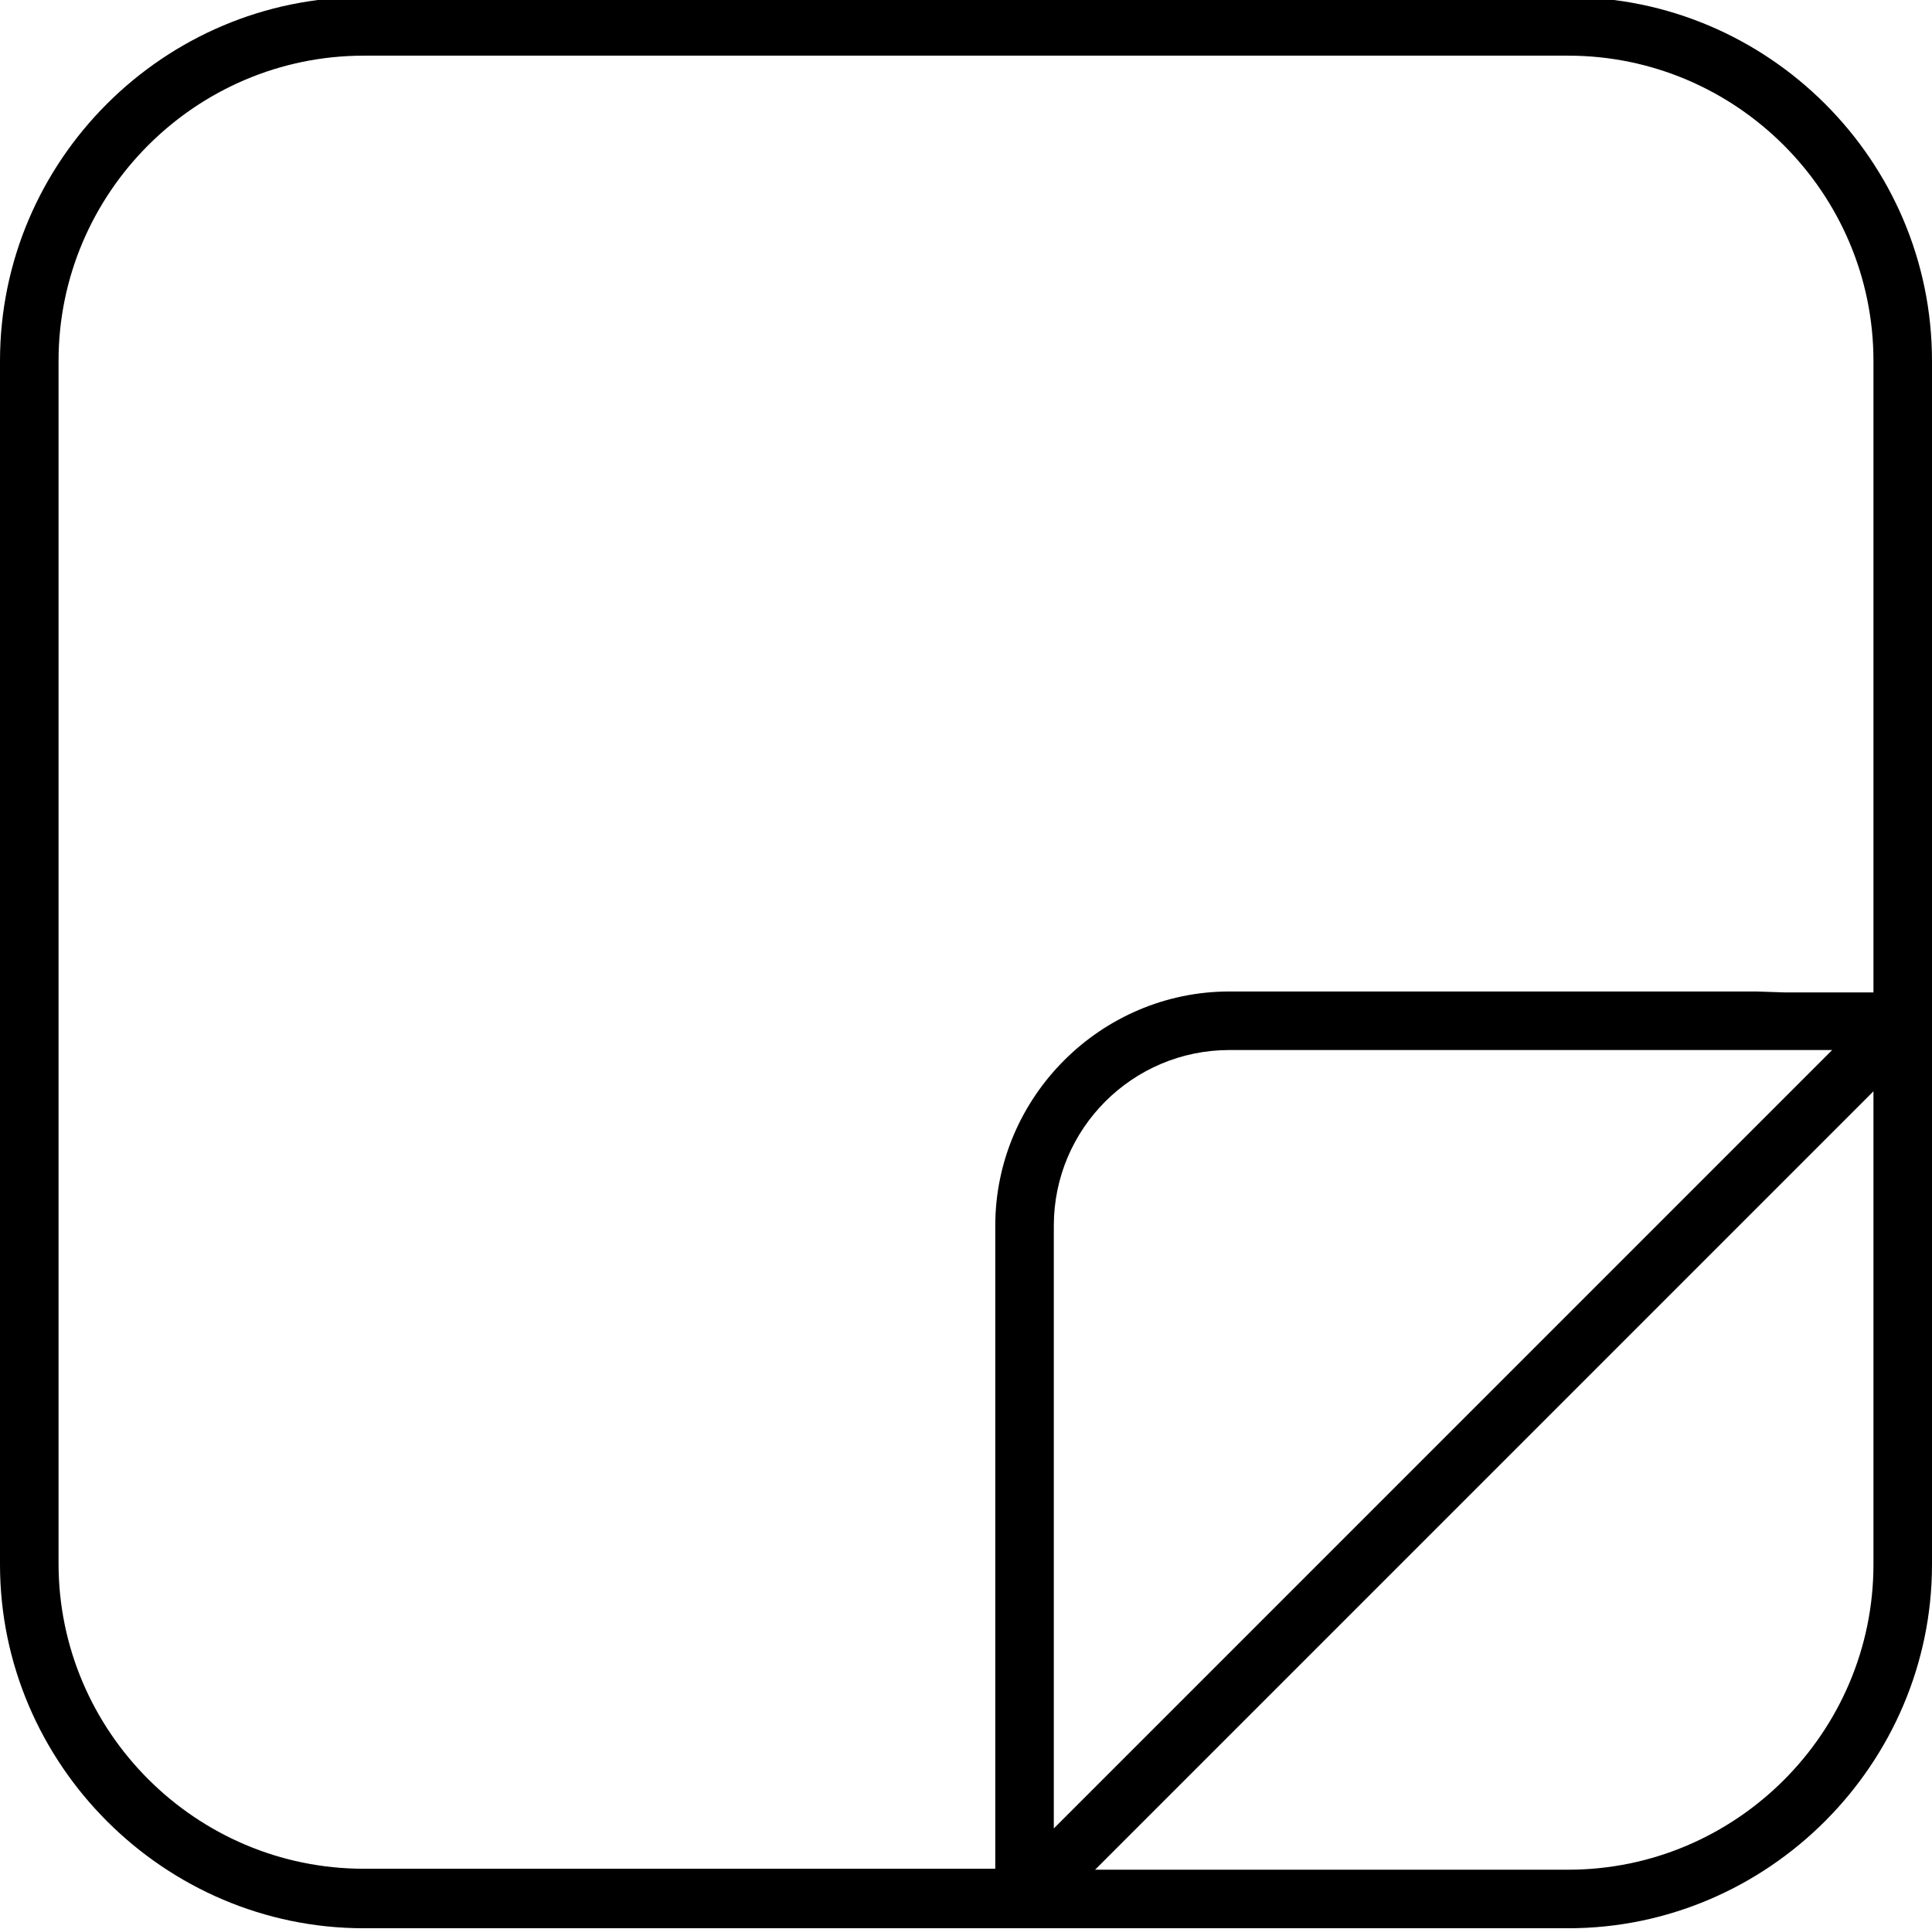 <svg
	fill="currentColor"
	height="100%"
	preserveAspectRatio="xMidYMid meet"
	viewBox="0 40 201.3 201"
	width="100%"
	xmlns="http://www.w3.org/2000/svg"
>
	<path
		d="M163.4,39.7H37.9C17.1,39.7,0,56.7,0,77.6V203c0,20.8,17.1,37.9,37.9,37.9h125.5c20.8,0,37.9-17.1,37.9-37.9V77.6
	C201.3,56.7,184.2,39.7,163.4,39.7z M195.2,203c0,17.5-14.3,31.8-31.8,31.8h-49.3l81.1-81.1V203z M109.8,230.5v-62.8
	c0-10.1,8.2-18.3,18.3-18.3h62.8L109.8,230.5z M183,143.3h-54.9c-13.4,0-24.4,11-24.4,24.4v54.9v3v9.1H37.9
	c-17.5,0-31.8-14.3-31.8-31.8V77.6c0-17.5,14.3-31.8,31.8-31.8h125.5c17.5,0,31.8,14.3,31.8,31.8v65.8H186"
	/>
</svg>
